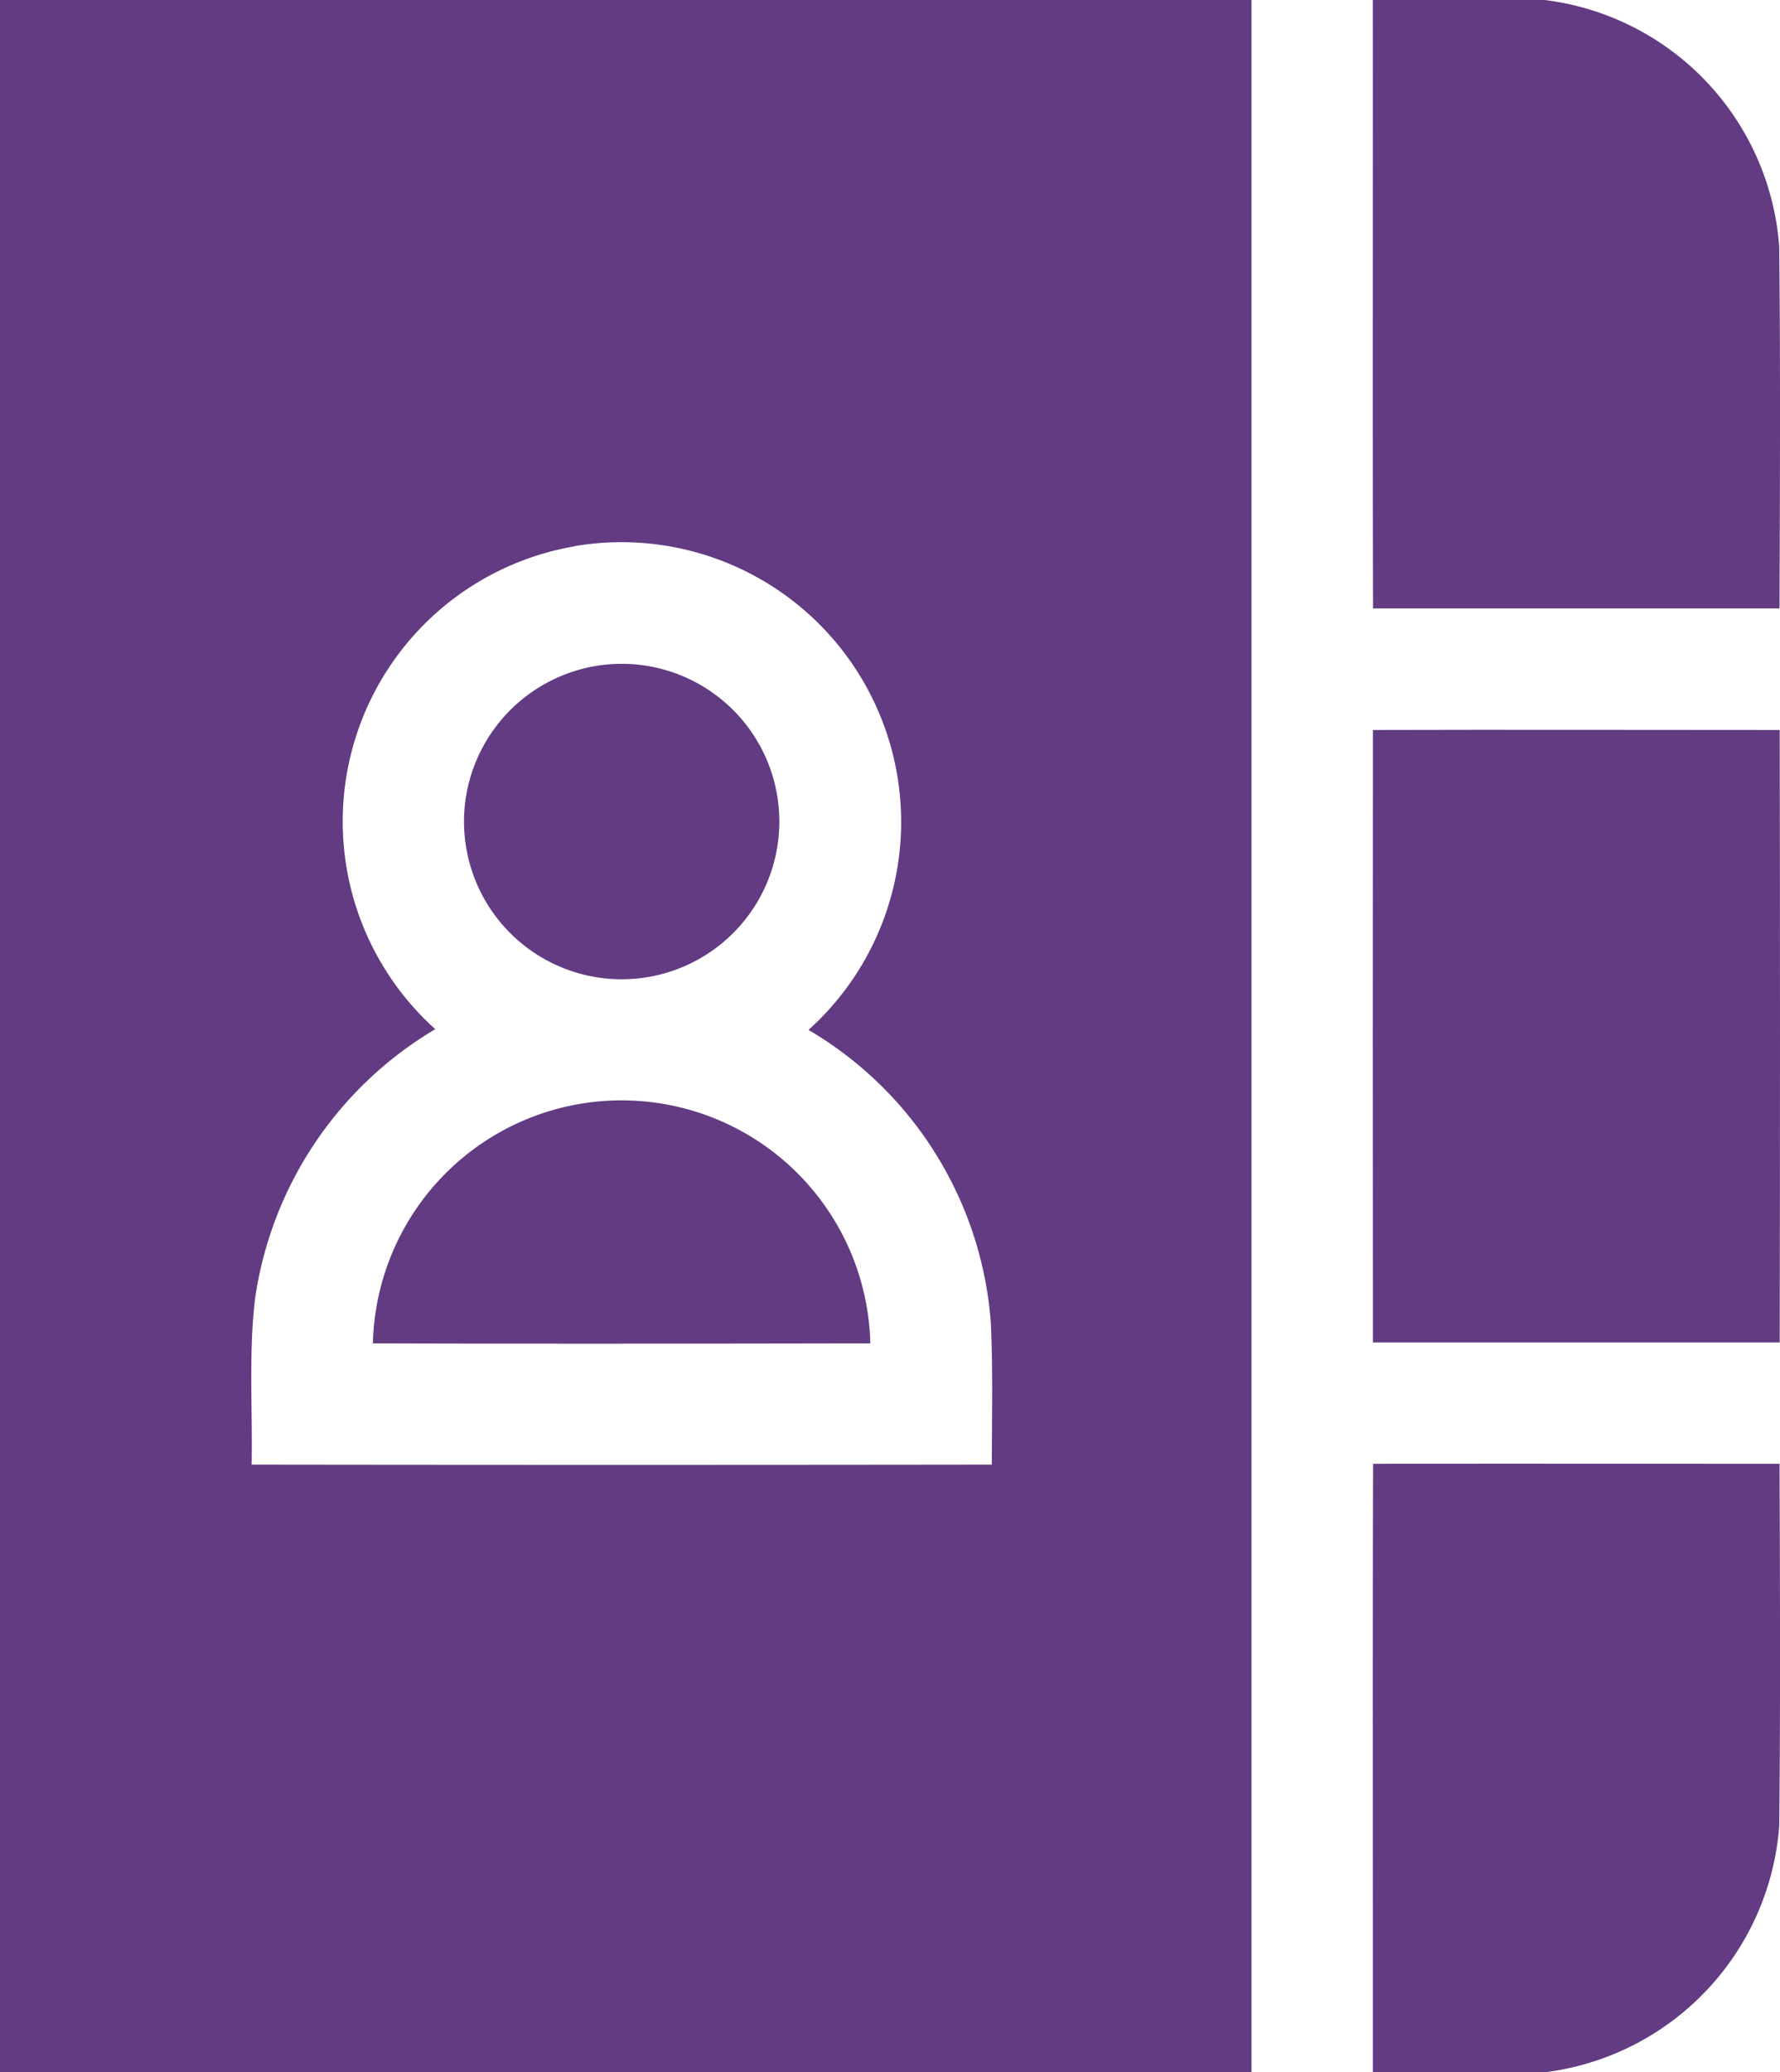 <svg xmlns="http://www.w3.org/2000/svg" width="51.561" height="60" viewBox="0 0 51.561 60">
  <g id="Group_881" data-name="Group 881" transform="translate(-469 -1401)">
    <path id="Path_1012" data-name="Path 1012" d="M36.02,0H72.271V60H36.02V0M52.657,15.82A8.084,8.084,0,0,0,48.629,29.8a10.876,10.876,0,0,0-5.22,7.8c-.19,1.595-.069,3.206-.1,4.809q10.721.014,21.441,0c0-1.369.034-2.738-.028-4.1a10.756,10.756,0,0,0-5.282-8.487,8.1,8.1,0,0,0-6.78-14.007Z" transform="translate(432.98 1401)" fill="#623b82"/>
    <path id="Path_1013" data-name="Path 1013" d="M375.351,0h4.977a7.768,7.768,0,0,1,6.794,7.137c.038,3.492.021,6.987.009,10.48-3.925,0-7.849,0-11.774,0C375.342,11.742,375.356,5.871,375.351,0Z" transform="translate(133.416 1401)" fill="#623b82"/>
    <path id="Path_1014" data-name="Path 1014" d="M154.633,164.025a4.567,4.567,0,1,1-3.9,3.928A4.579,4.579,0,0,1,154.633,164.025Z" transform="translate(331.747 1256.24)" fill="#623b82"/>
    <path id="Path_1015" data-name="Path 1015" d="M375.354,180.328c3.927-.011,7.855,0,11.782,0q.018,8.866,0,17.735c-3.927,0-7.855,0-11.782,0Q375.346,189.191,375.354,180.328Z" transform="translate(133.416 1241.809)" fill="#623b82"/>
    <path id="Path_1016" data-name="Path 1016" d="M128.19,278.985a7.206,7.206,0,0,1,14.408,0C137.795,278.993,132.992,279,128.19,278.985Z" transform="translate(351.612 1160.913)" fill="#623b82"/>
    <path id="Path_1017" data-name="Path 1017" d="M375.358,361.666c3.925-.008,7.849,0,11.774,0,.012,3.493.028,6.988-.009,10.48a7.774,7.774,0,0,1-6.779,7.137h-4.992C375.356,373.409,375.342,367.538,375.358,361.666Z" transform="translate(133.416 1081.72)" fill="#623b82"/>
  </g>
</svg>

